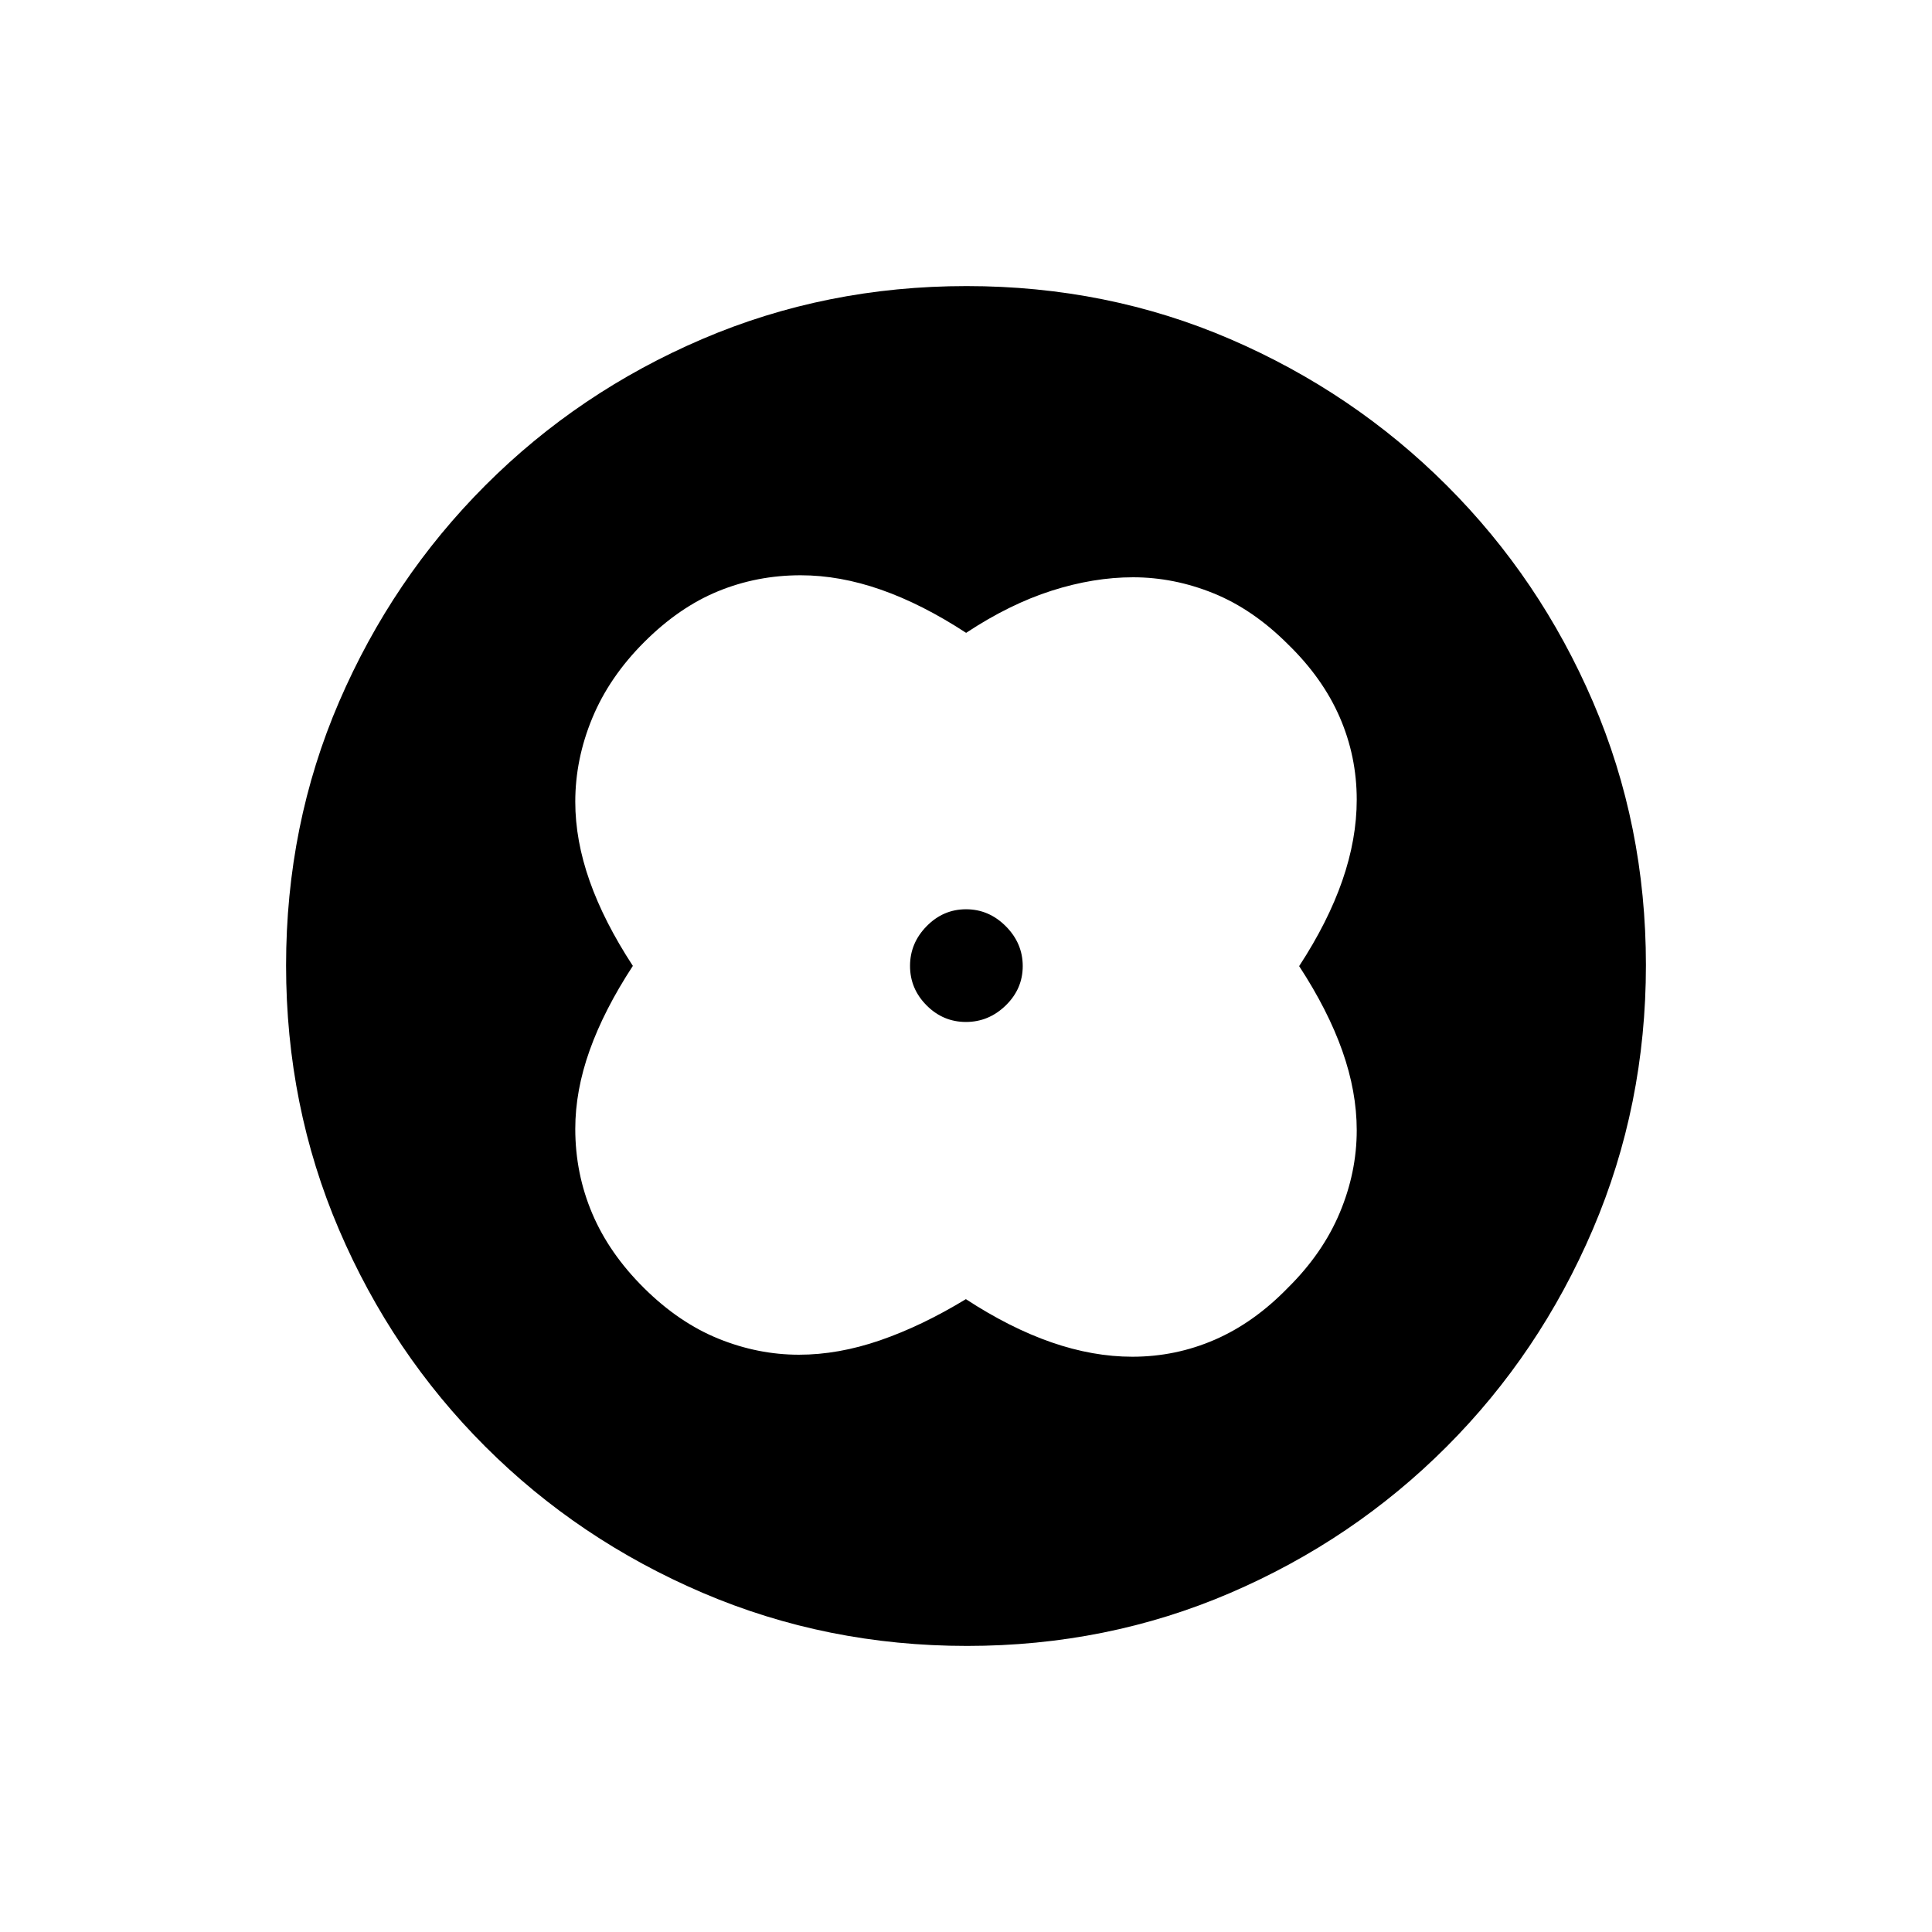 <svg xmlns="http://www.w3.org/2000/svg" height="20" viewBox="0 -960 960 960" width="20"><path d="M480.06-645.54Q458.15-659.85 437.7-667q-20.46-7.15-39.86-7.15-21.71 0-41.08 7.96-19.38 7.96-36.68 25.27-17.31 17.3-25.77 37.71-8.46 20.4-8.46 41.59 0 19.18 7.15 39.42 7.15 20.24 21.46 42.14-14.31 21.91-21.46 41.95-7.15 20.05-7.15 39.03 0 22.25 8.46 42.14t25.77 37.03q17.3 17.14 36.93 25.1 19.62 7.96 40 7.96 19.57 0 40.3-7.15 20.73-7.15 42.63-20.46 21.91 14.31 42.52 21.46 20.62 7.15 40.19 7.15 21.52 0 40.99-8.46 19.47-8.46 36.28-25.77 17.31-17.1 25.77-37.25 8.46-20.14 8.46-41.05 0-19.18-7.15-39.42-7.15-20.24-21.46-42.14 14.31-21.91 21.46-42.52 7.15-20.62 7.15-40.19 0-21.52-8.46-40.99-8.46-19.47-25.77-36.28-17.3-17.31-36.93-25.27-19.62-7.96-40-7.96-19.57 0-40.45 6.67-20.88 6.67-42.48 20.94ZM480-480Zm-.03 27.81q11.34 0 19.78-8.22 8.44-8.21 8.44-19.56 0-11.34-8.41-19.78-8.4-8.44-19.75-8.44-11.34 0-19.59 8.41-8.25 8.4-8.25 19.75 0 11.34 8.22 19.59 8.21 8.25 19.56 8.25Zm.49 310.04q-69.67 0-131.34-26.39t-108.01-72.69q-46.34-46.31-72.65-107.75-26.31-61.44-26.31-131.3 0-69.93 26.39-131.1 26.39-61.17 72.69-107.51 46.31-46.34 107.75-72.65 61.44-26.31 131.3-26.31 69.93 0 131.1 26.39 61.17 26.39 107.51 72.69t72.65 107.51q26.31 61.21 26.31 130.8 0 69.67-26.39 131.34t-72.69 108.01q-46.3 46.34-107.51 72.65-61.21 26.31-130.8 26.31Z"/></svg>